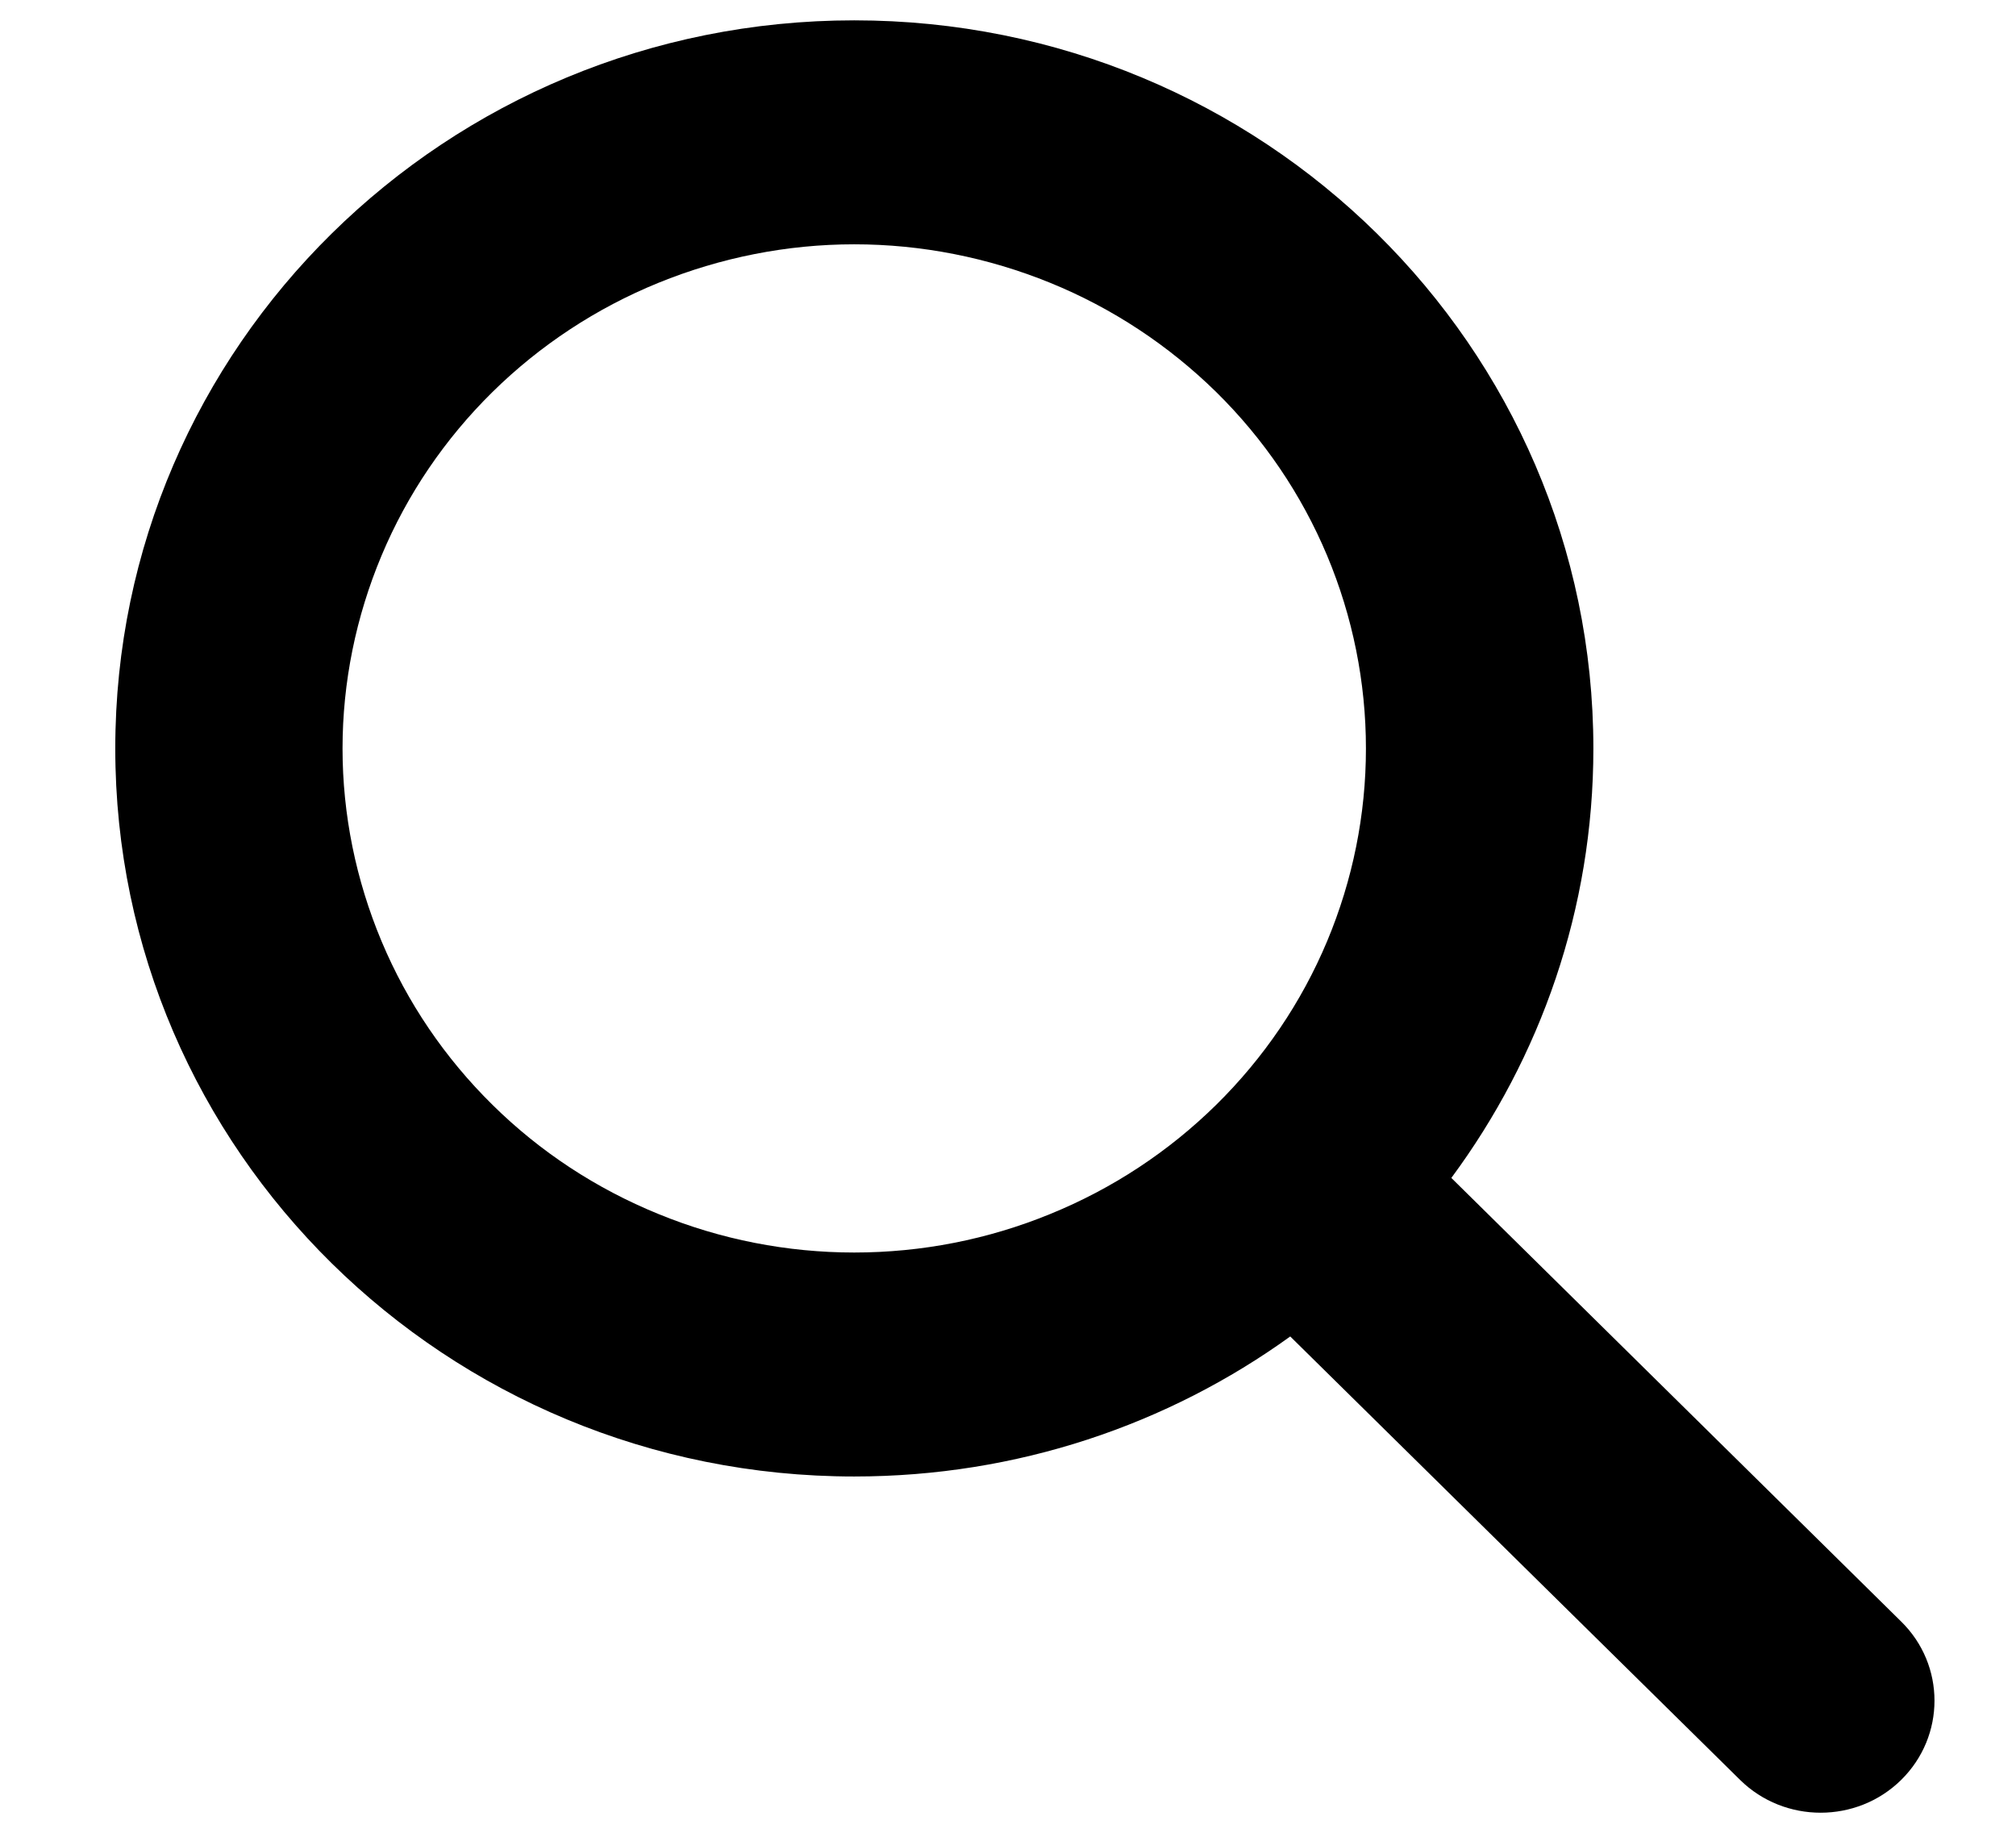 <svg width="11" height="10" viewBox="0 0 11 10" fill="none" xmlns="http://www.w3.org/2000/svg">
<path id="Search_Icon" d="M8.694 4.084C8.694 4.96 8.405 5.77 7.919 6.427L10.373 8.847C10.616 9.085 10.616 9.473 10.373 9.712C10.131 9.95 9.737 9.95 9.495 9.712L7.04 7.292C6.373 7.773 5.551 8.056 4.661 8.056C2.434 8.056 0.629 6.278 0.629 4.084C0.629 1.889 2.434 0.111 4.661 0.111C6.889 0.111 8.694 1.889 8.694 4.084ZM4.661 6.834C5.028 6.834 5.391 6.763 5.73 6.624C6.069 6.486 6.376 6.284 6.636 6.028C6.895 5.773 7.101 5.47 7.241 5.136C7.381 4.802 7.453 4.445 7.453 4.084C7.453 3.722 7.381 3.365 7.241 3.031C7.101 2.697 6.895 2.394 6.636 2.139C6.376 1.884 6.069 1.681 5.73 1.543C5.391 1.405 5.028 1.333 4.661 1.333C4.295 1.333 3.932 1.405 3.593 1.543C3.254 1.681 2.946 1.884 2.687 2.139C2.428 2.394 2.222 2.697 2.082 3.031C1.942 3.365 1.869 3.722 1.869 4.084C1.869 4.445 1.942 4.802 2.082 5.136C2.222 5.47 2.428 5.773 2.687 6.028C2.946 6.284 3.254 6.486 3.593 6.624C3.932 6.763 4.295 6.834 4.661 6.834Z" fill="black"/>
</svg>
